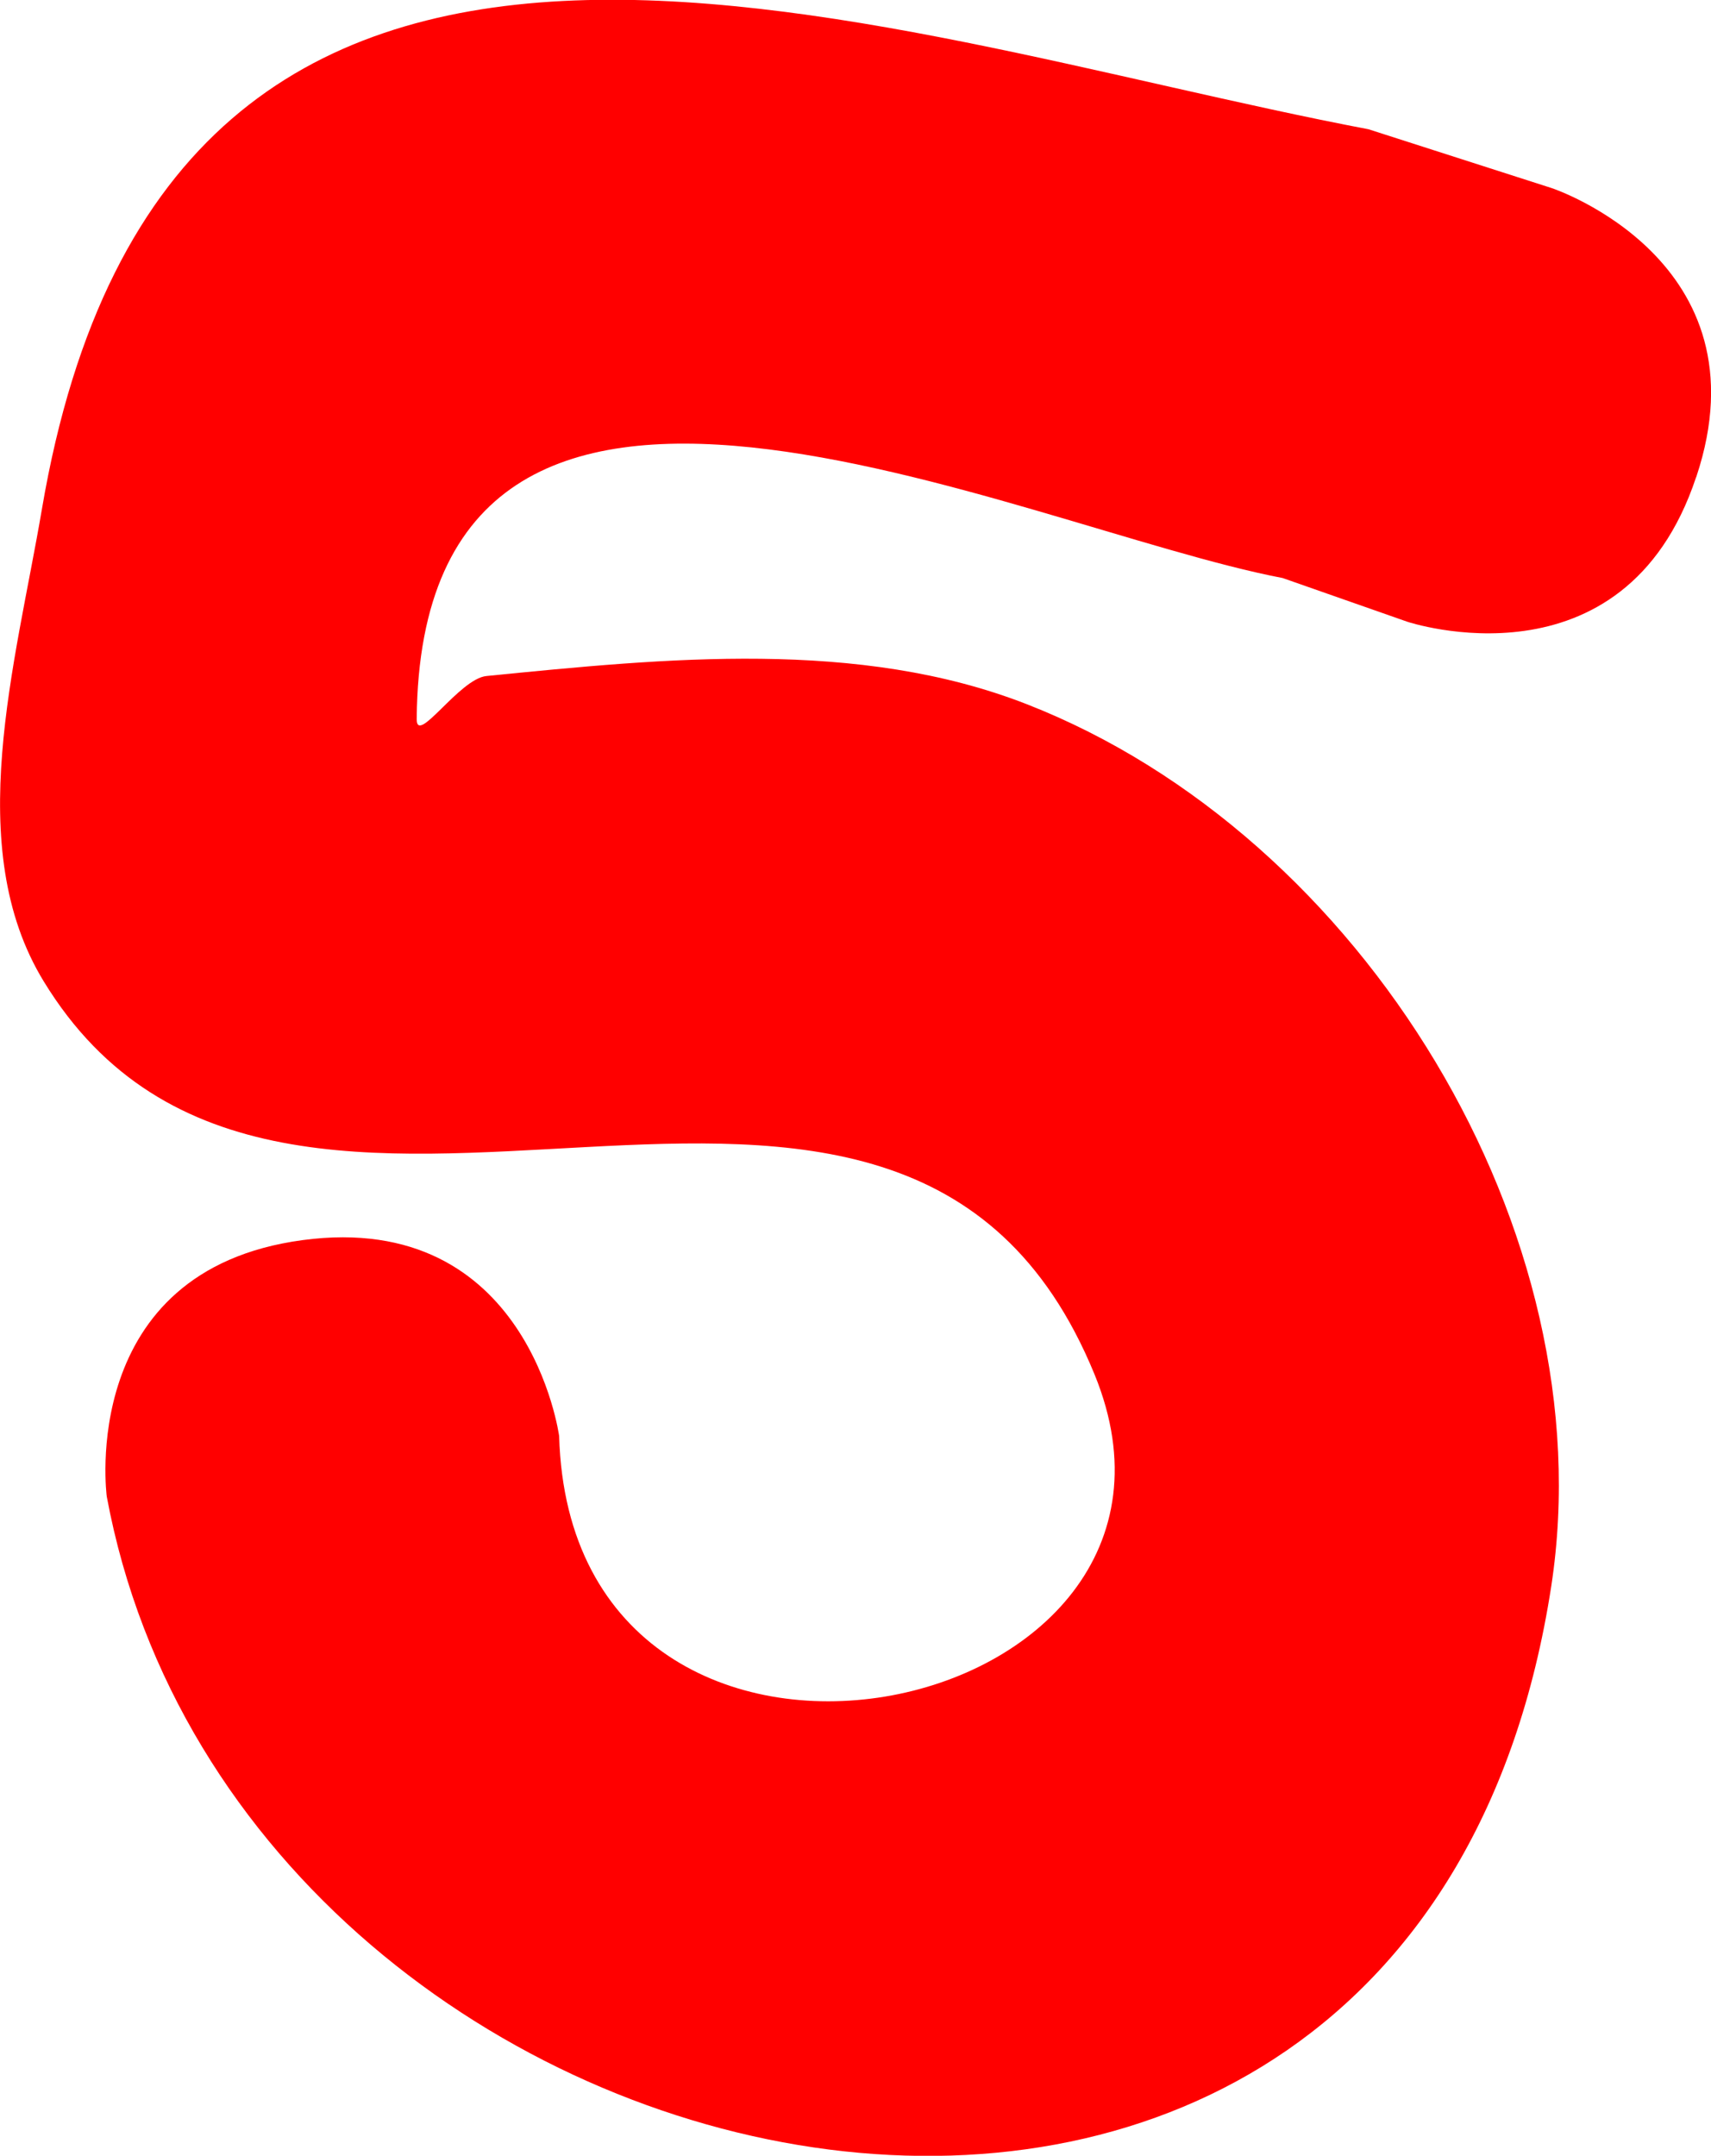 <svg version="1.1" xmlns="http://www.w3.org/2000/svg" xmlns:xlink="http://www.w3.org/1999/xlink" width="6.619" height="8.339" viewBox="0,0,6.619,8.339"><g transform="translate(-236.691,-175.83)"><g data-paper-data="{&quot;isPaintingLayer&quot;:true}" fill="#ff0000" fill-rule="nonzero" stroke="none" stroke-width="0.5" stroke-linecap="butt" stroke-linejoin="miter" stroke-miterlimit="10" stroke-dasharray="" stroke-dashoffset="0" style="mix-blend-mode: normal"><path d="M243.252,177.677c-0.279,0.838 -1.117,0.558 -1.117,0.558l-0.482,-0.169c-1.027,-0.196 -3.334,-1.333 -3.35,0.545c-0.001,0.106 0.165,-0.156 0.27,-0.166c0.694,-0.069 1.44,-0.145 2.09,0.109c1.301,0.508 2.239,2.044 2.029,3.412c-0.529,3.438 -5.061,2.488 -5.588,-0.347c0,0 -0.117,-0.875 0.758,-0.992c0.875,-0.117 0.992,0.758 0.992,0.758c0.047,1.651 2.626,1.116 2.071,-0.239c-0.758,-1.849 -3.13,0.012 -4.065,-1.52c-0.317,-0.519 -0.109,-1.226 -0.007,-1.826c0.494,-2.91 3.167,-1.843 5.132,-1.47l0.71,0.228c0,0 0.838,0.279 0.558,1.117z"/></g></g></svg>